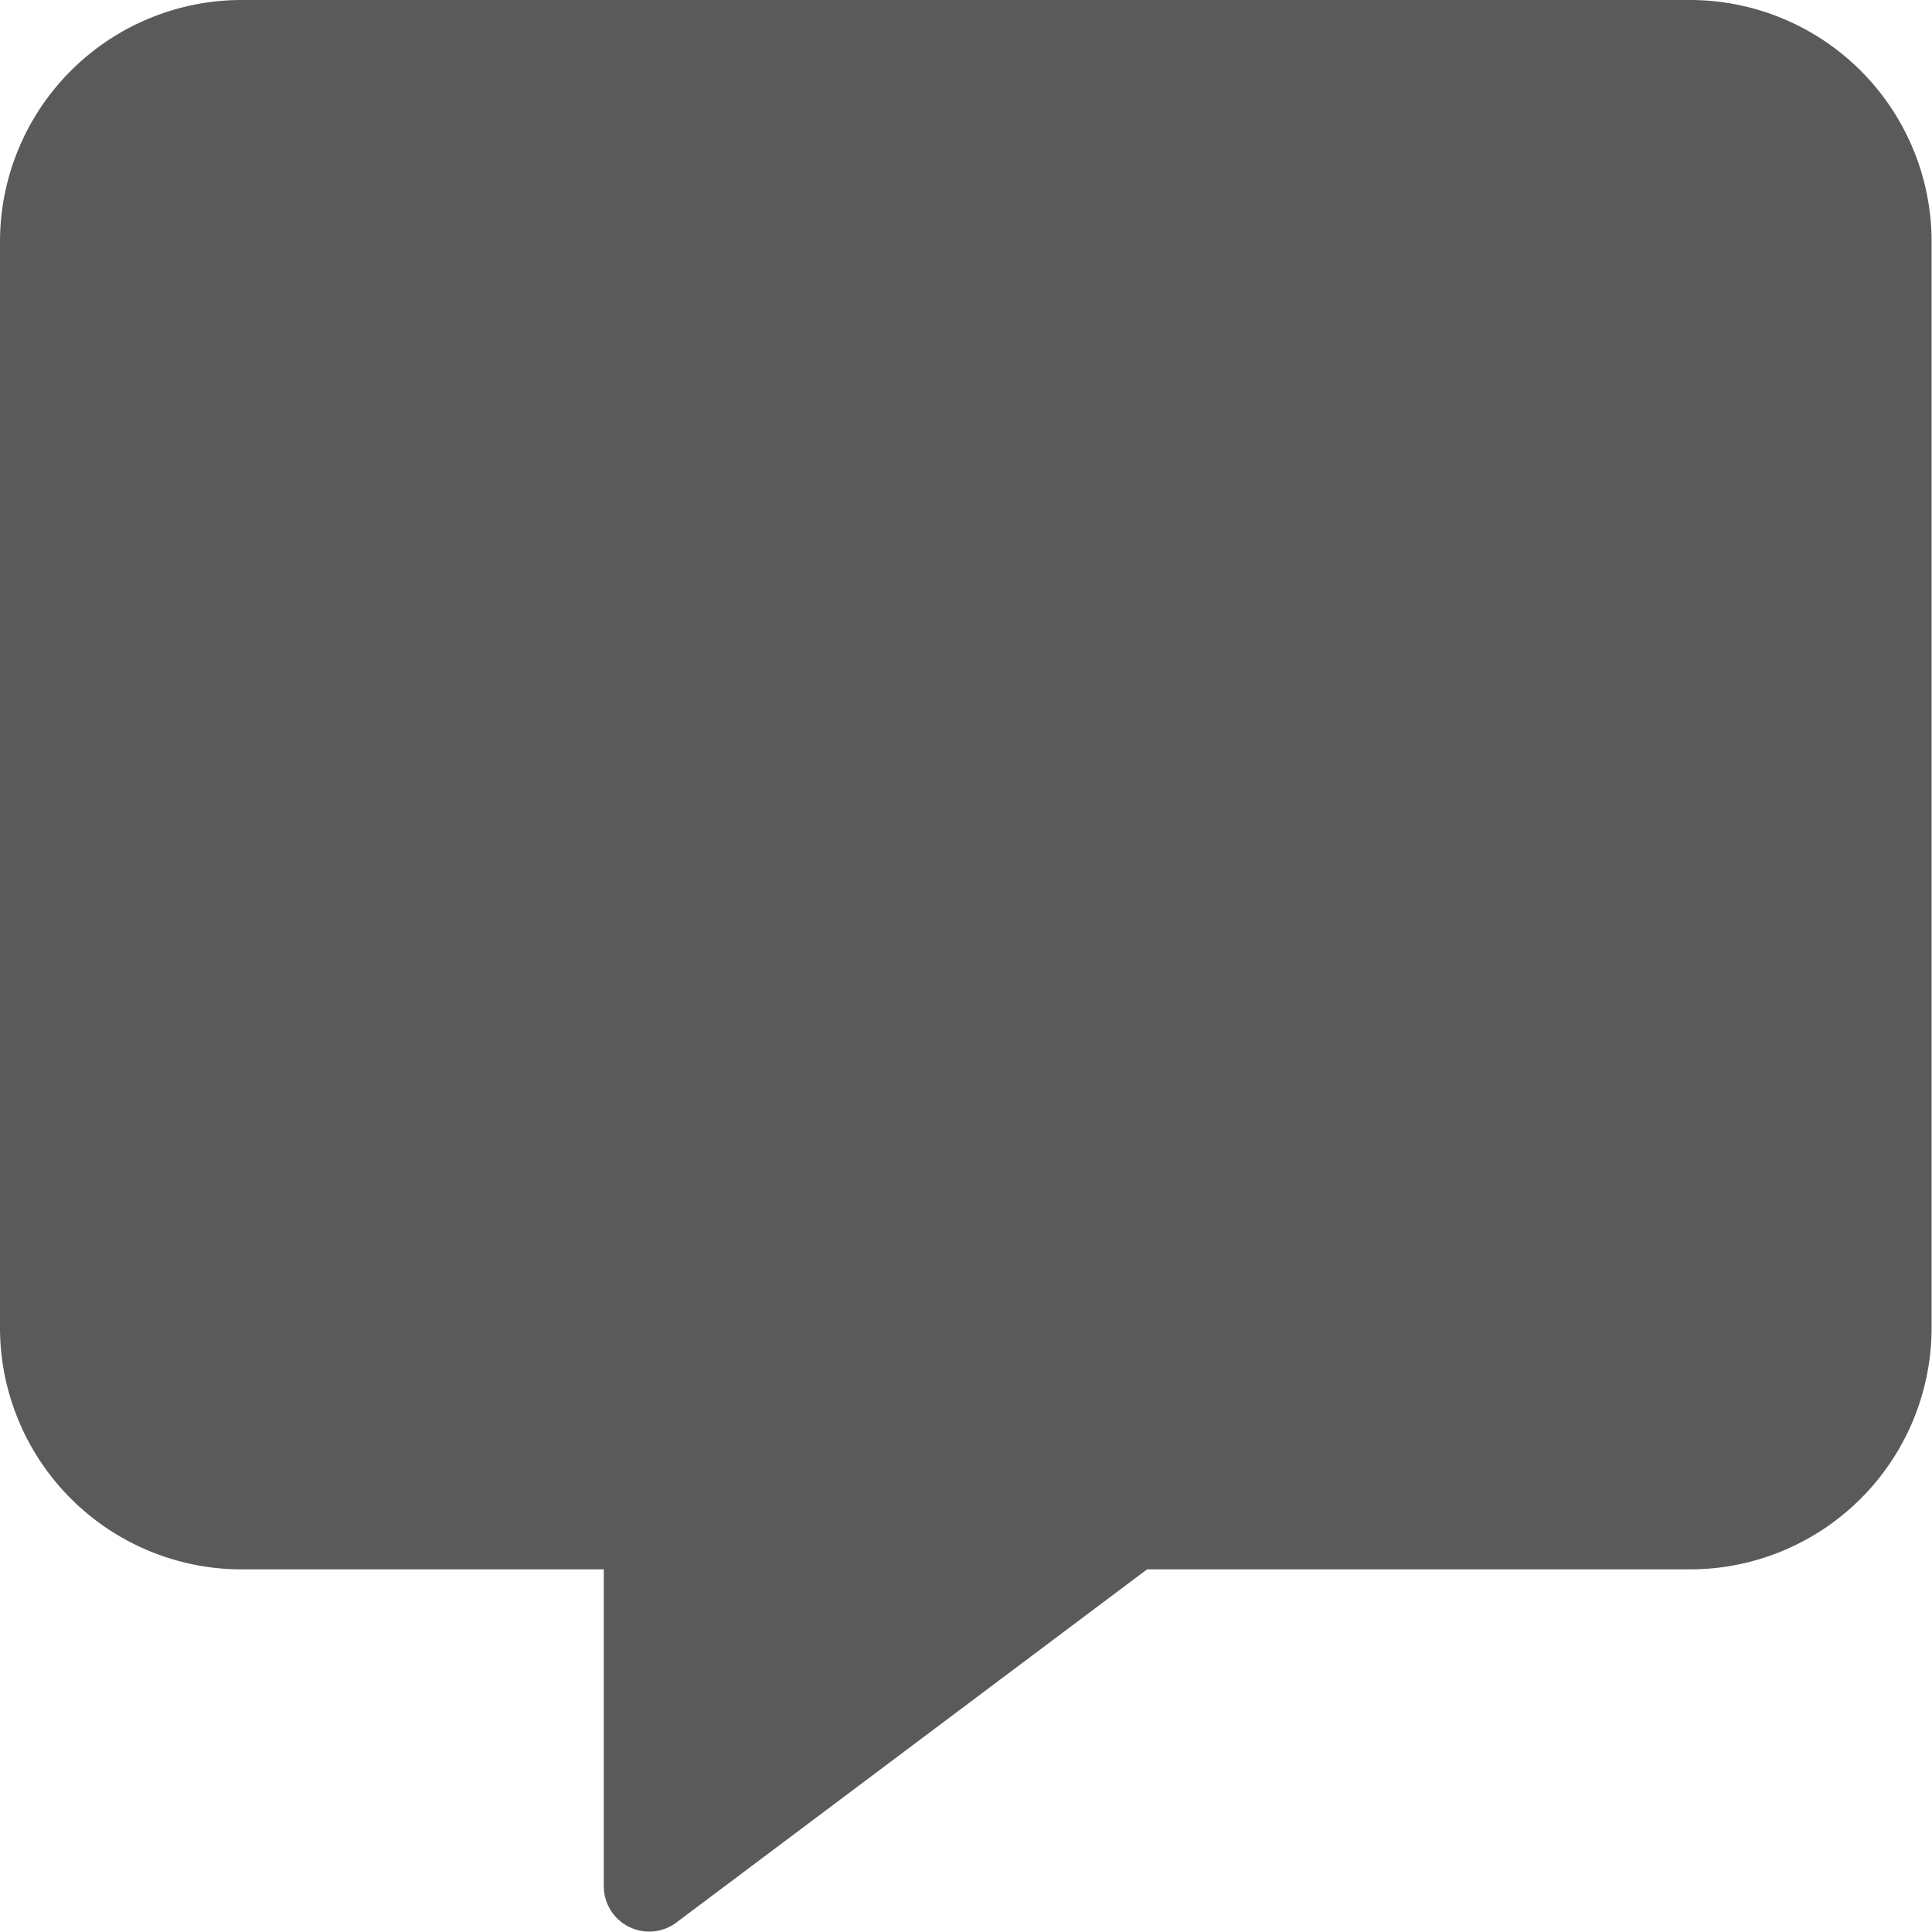 <svg xmlns="http://www.w3.org/2000/svg" width="19.228" height="19.229" viewBox="0 0 19.228 19.229">
  <path id="Icon_awesome-comment-alt" data-name="Icon awesome-comment-alt" d="M16.824,0H2.4A2.406,2.406,0,0,0,0,2.4V13.219a2.406,2.406,0,0,0,2.4,2.4H6.009v3.155a.452.452,0,0,0,.717.364l4.69-3.519h5.408a2.406,2.406,0,0,0,2.4-2.4V2.4A2.406,2.406,0,0,0,16.824,0Z" fill="#5a5a5a"/>
</svg>
